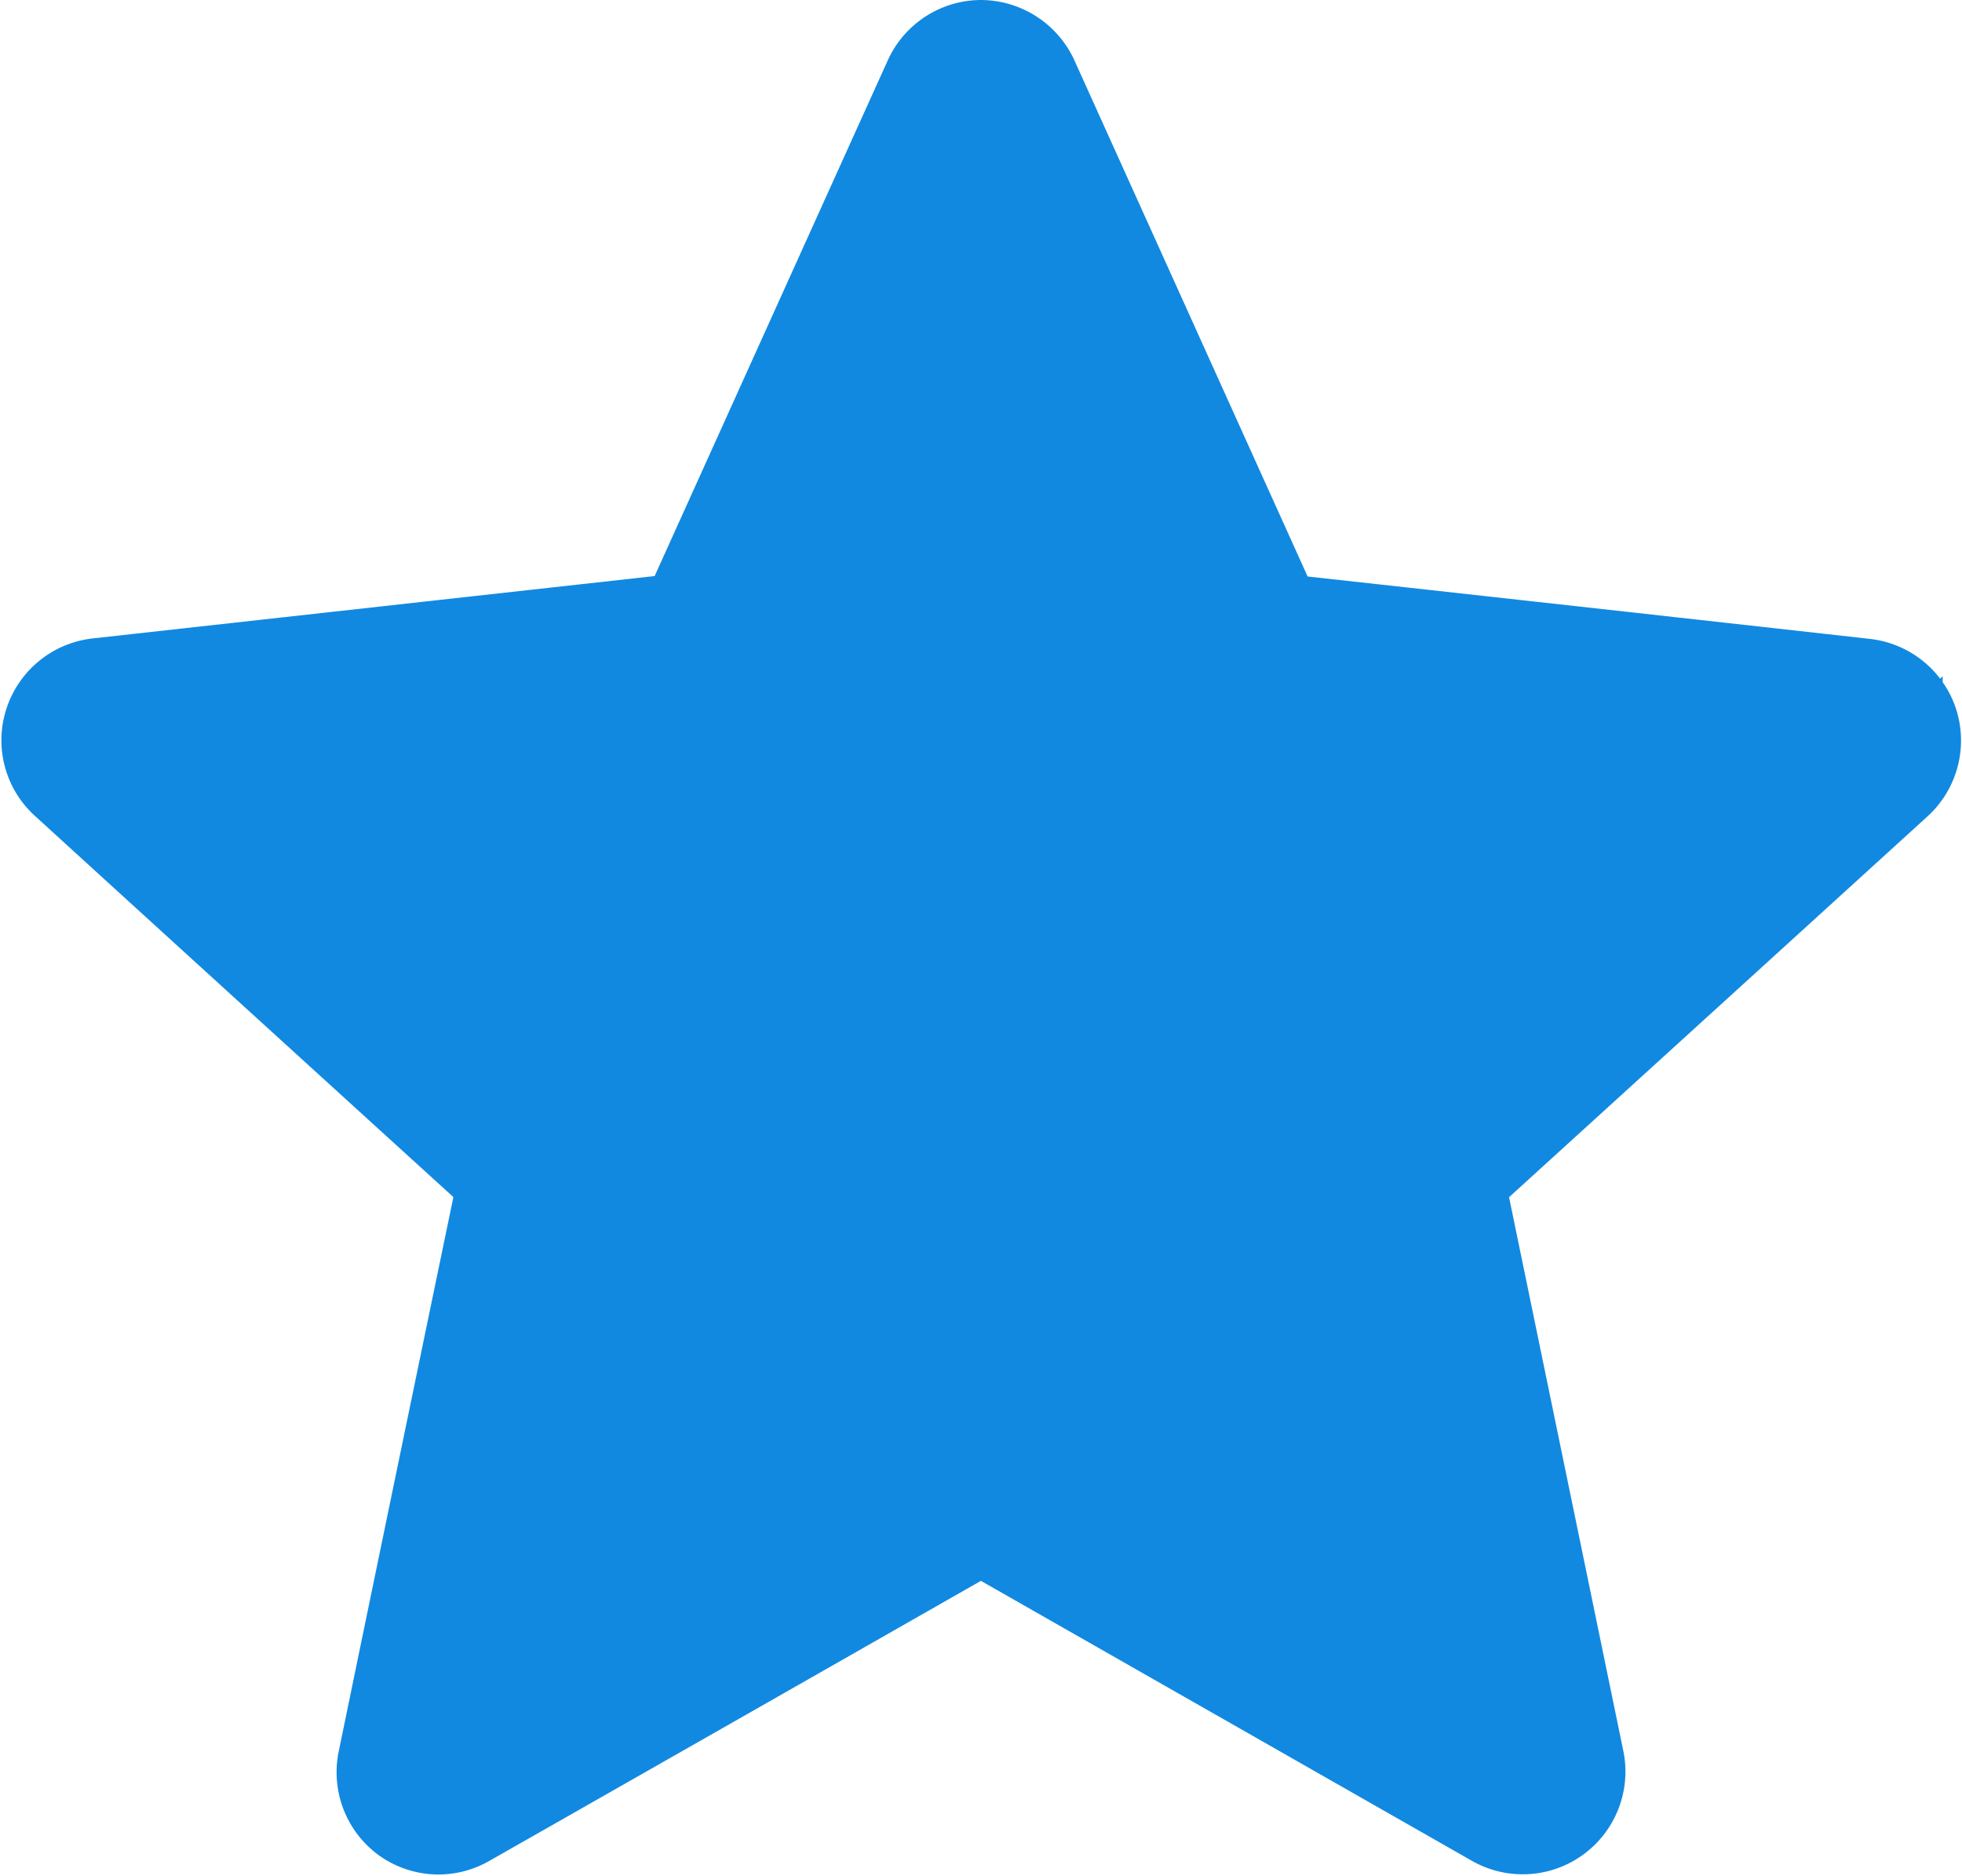 <svg xmlns="http://www.w3.org/2000/svg" width="21.02" height="20.093" viewBox="0 0 21.02 20.093">
  <g id="_216411_star_icon" data-name="216411_star_icon" transform="translate(-3.138 -3.534)">
    <g id="Group_43" data-name="Group 43" transform="translate(3.649 4.034)">
      <path id="Path_1" data-name="Path 1" d="M10.49,10.17l-6.308.7a.6.6,0,0,0-.5.411.593.593,0,0,0,.168.624c1.875,1.711,4.693,4.274,4.693,4.274s-.774,3.728-1.286,6.215A.6.6,0,0,0,7.487,23a.594.594,0,0,0,.644.034c2.208-1.255,5.516-3.142,5.516-3.142l5.513,3.143a.6.6,0,0,0,.881-.639c-.513-2.488-1.283-6.216-1.283-6.216s2.818-2.563,4.693-4.27a.6.6,0,0,0,.168-.627.6.6,0,0,0-.5-.408c-2.524-.283-6.31-.7-6.31-.7L14.193,4.386a.606.606,0,0,0-.546-.352.6.6,0,0,0-.542.352C12.058,6.7,10.49,10.17,10.49,10.17Z" transform="translate(-3.649 -4.034)" fill="#1189e1" stroke="#1189e1" stroke-width="1"/>
    </g>
  </g>
</svg>
